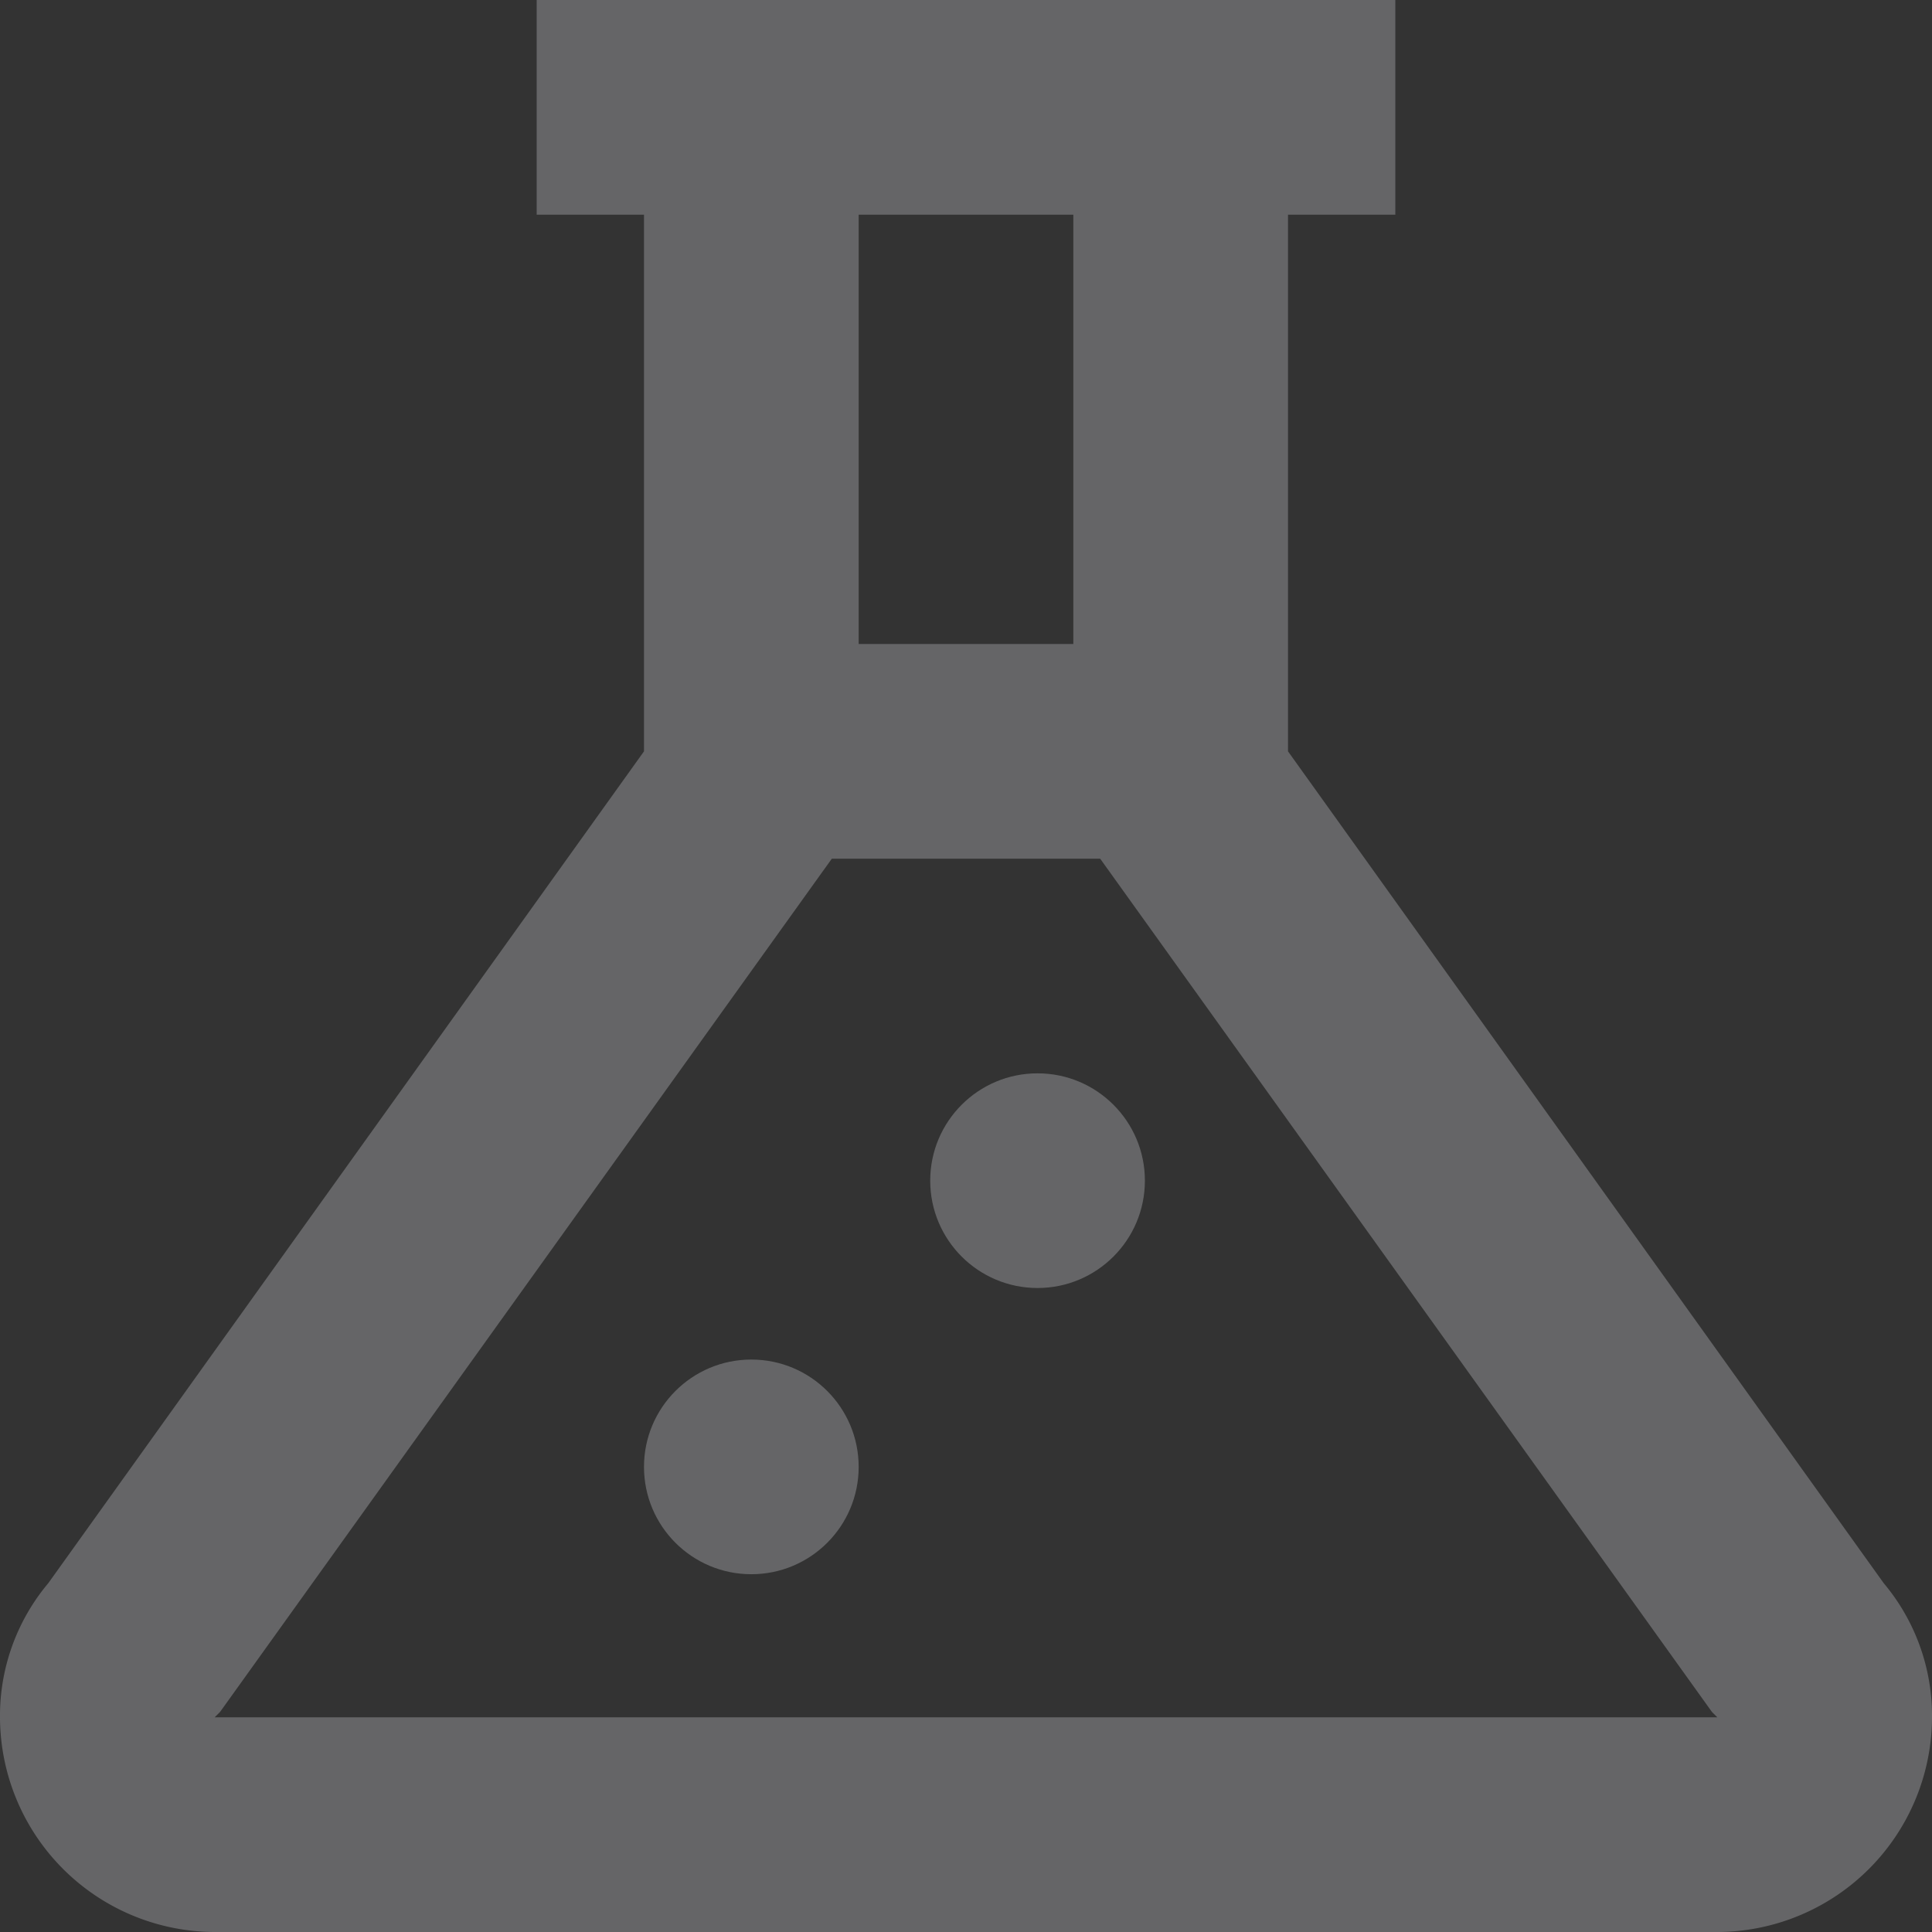 <svg xmlns="http://www.w3.org/2000/svg" width="27" height="27" viewBox="0 0 27 27"><rect x="0" y="0" width="27" height="27" fill="#333333" stroke="none"/><defs><style>.a{opacity:0.266;}.b{fill:#eff1f7;}</style></defs><g class="a" transform="translate(-6 -6)"><circle class="b" cx="1.5" cy="1.5" r="1.5" transform="translate(15 25)"/><circle class="b" cx="1.5" cy="1.5" r="1.5" transform="translate(19 21)"/><path class="b" d="M32.325,28.125,24,16.5V9h1.5V6h-12V9H15v7.5L6.675,28.125A2.88,2.88,0,0,0,6,30a3.009,3.009,0,0,0,3,3H30a3.009,3.009,0,0,0,3-3A2.88,2.88,0,0,0,32.325,28.125ZM21,9v6H18V9ZM9,30H9l.075-.075L17.625,18h3.75l8.55,11.925L30,30H9Z"/></g></svg>